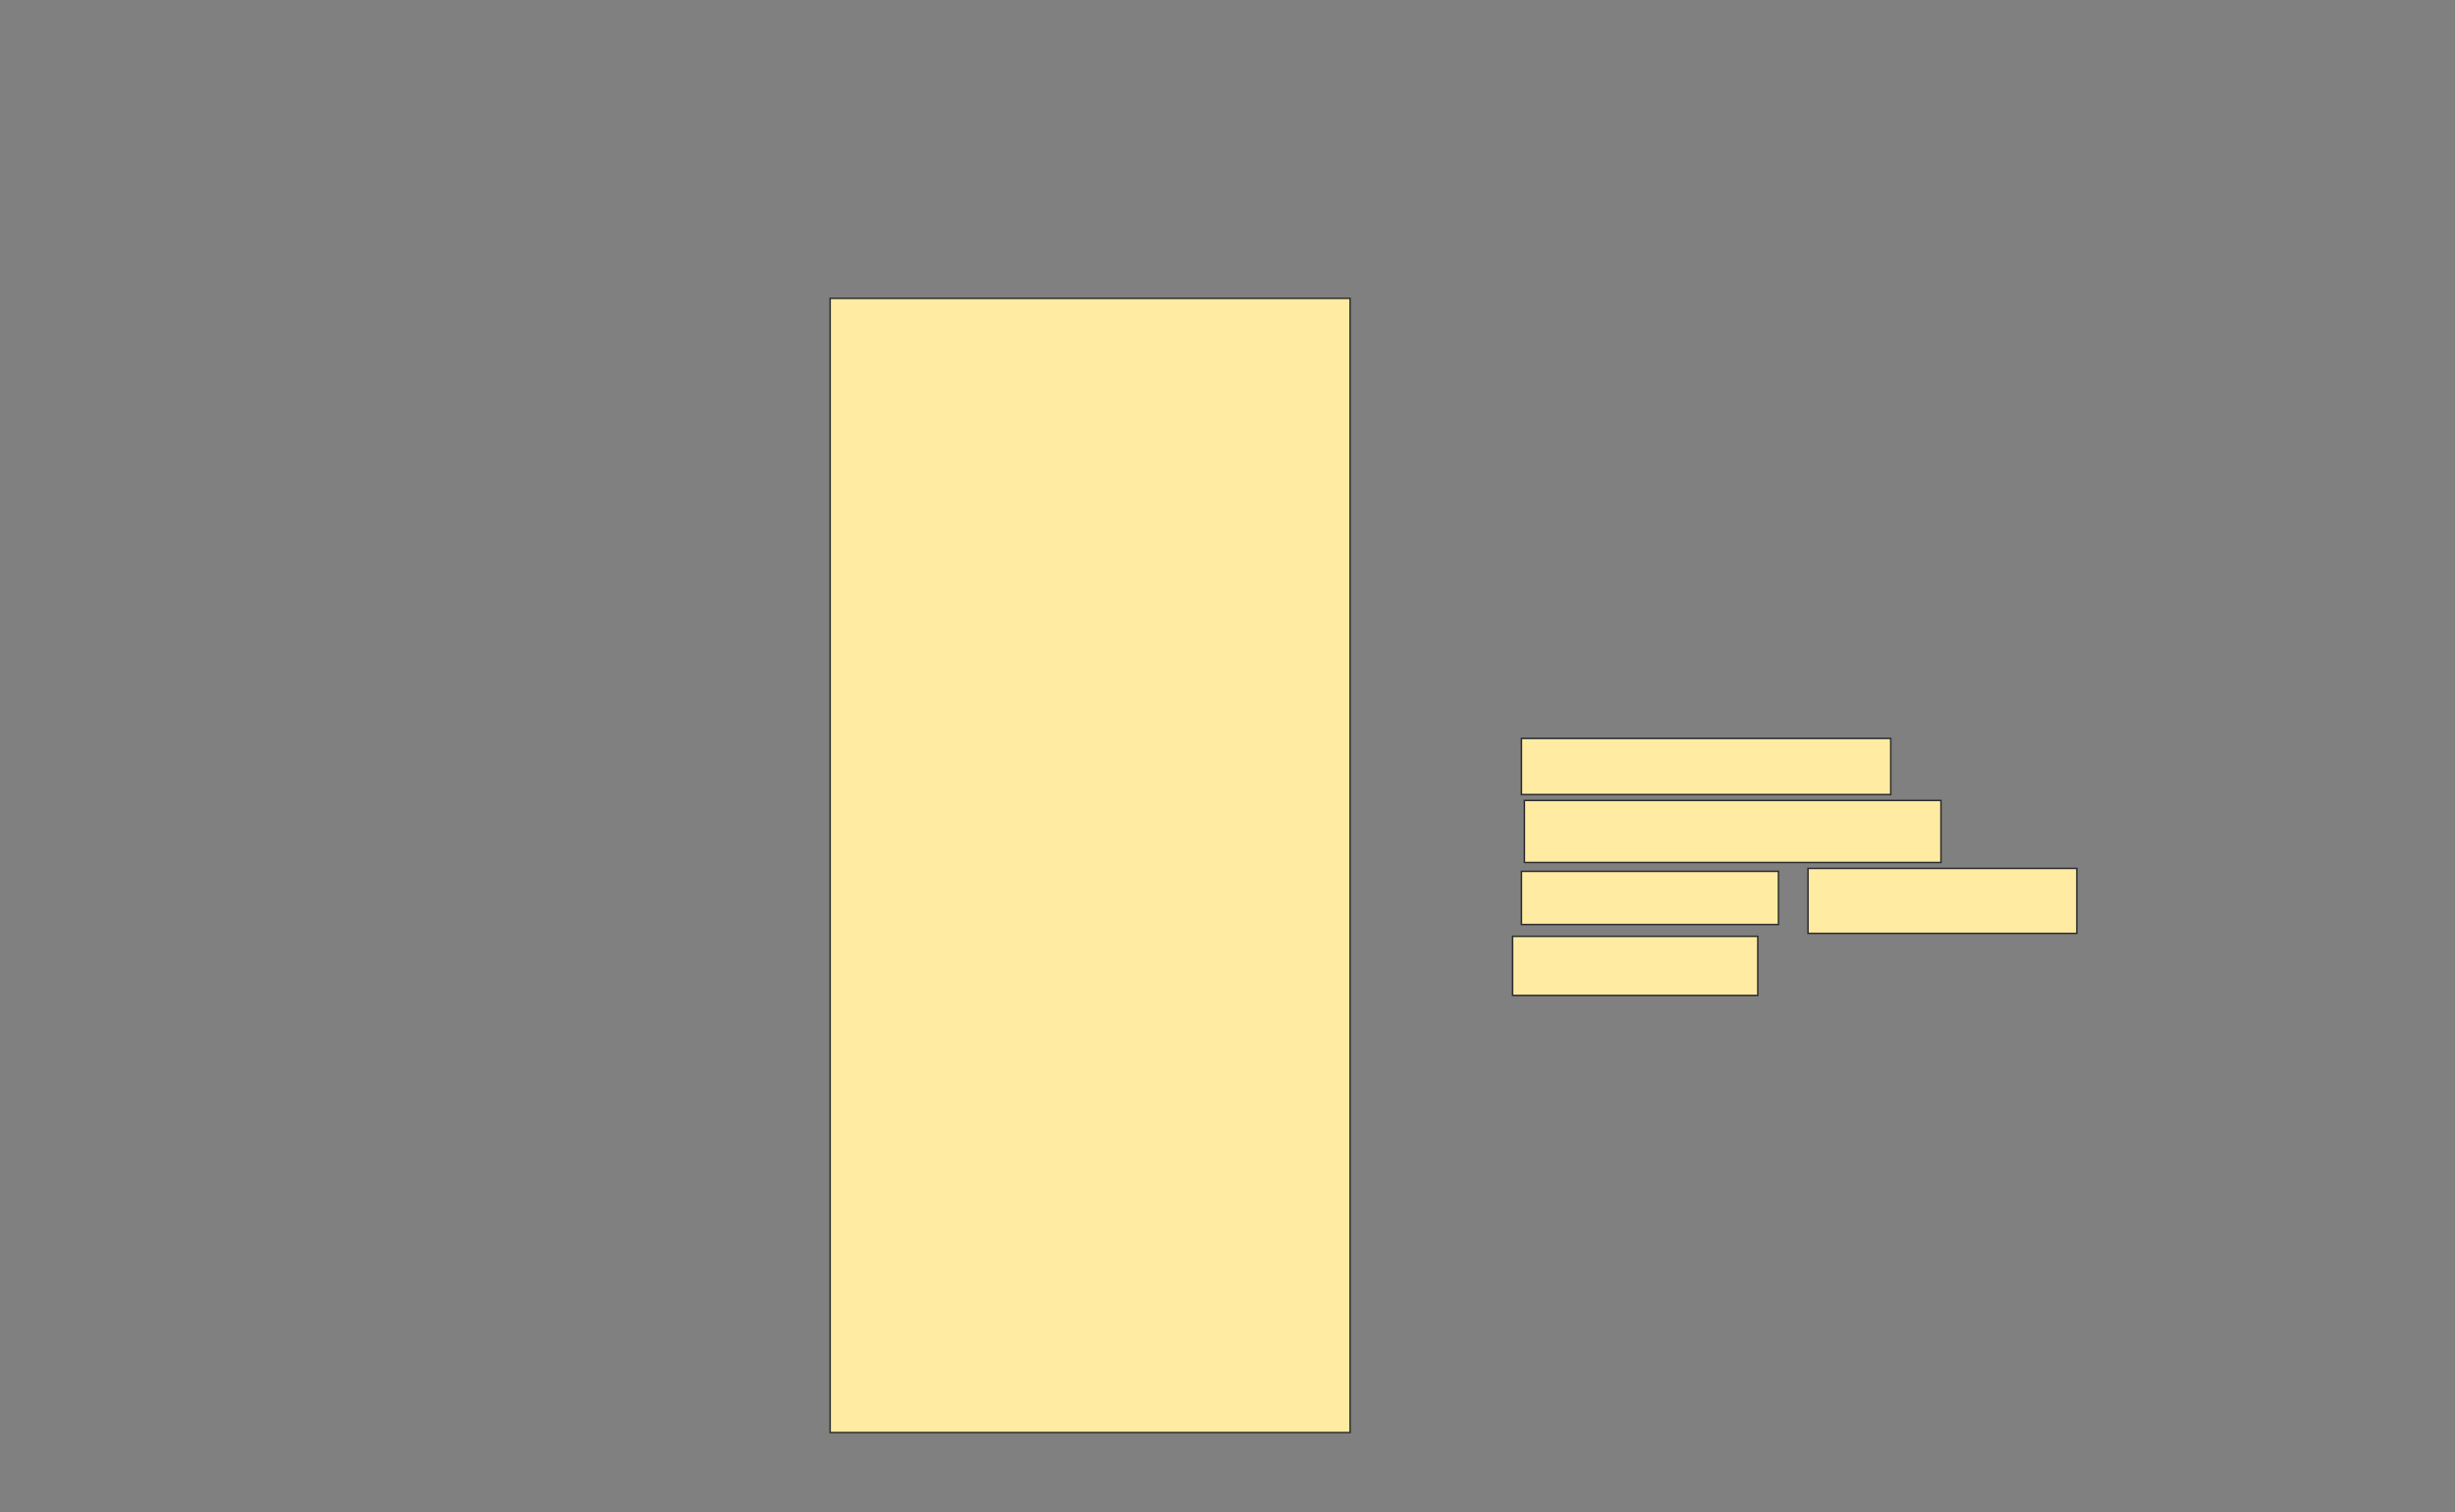 <svg xmlns="http://www.w3.org/2000/svg" width="1662" height="1024">
 <rect width="100%" height="100%" fill="#808080" stroke="none"/>
 <!-- Created with Image Occlusion Enhanced -->
 <g>
  <title>Labels</title>
 </g>
 <g>
  <title>Masks</title>
  <g id="2f4b00fa742345a58be1da577b098ed3-ao-1">
   <rect height="768" width="352" y="202" x="562" stroke="#2D2D2D" fill="#FFEBA2"/>
   <rect stroke="#2D2D2D" height="38" width="250" y="500" x="1030" fill="#FFEBA2"/>
   <rect height="42" width="282" y="542" x="1032" stroke-linecap="null" stroke-linejoin="null" stroke-dasharray="null" stroke="#2D2D2D" fill="#FFEBA2"/>
   <rect height="36" width="174" y="590" x="1030" stroke-linecap="null" stroke-linejoin="null" stroke-dasharray="null" stroke="#2D2D2D" fill="#FFEBA2"/>
   <rect height="44" width="182" y="588" x="1224" stroke-linecap="null" stroke-linejoin="null" stroke-dasharray="null" stroke="#2D2D2D" fill="#FFEBA2"/>
   <rect height="40" width="166" y="634" x="1024" stroke-linecap="null" stroke-linejoin="null" stroke-dasharray="null" stroke="#2D2D2D" fill="#FFEBA2"/>
  </g>
 </g>
</svg>